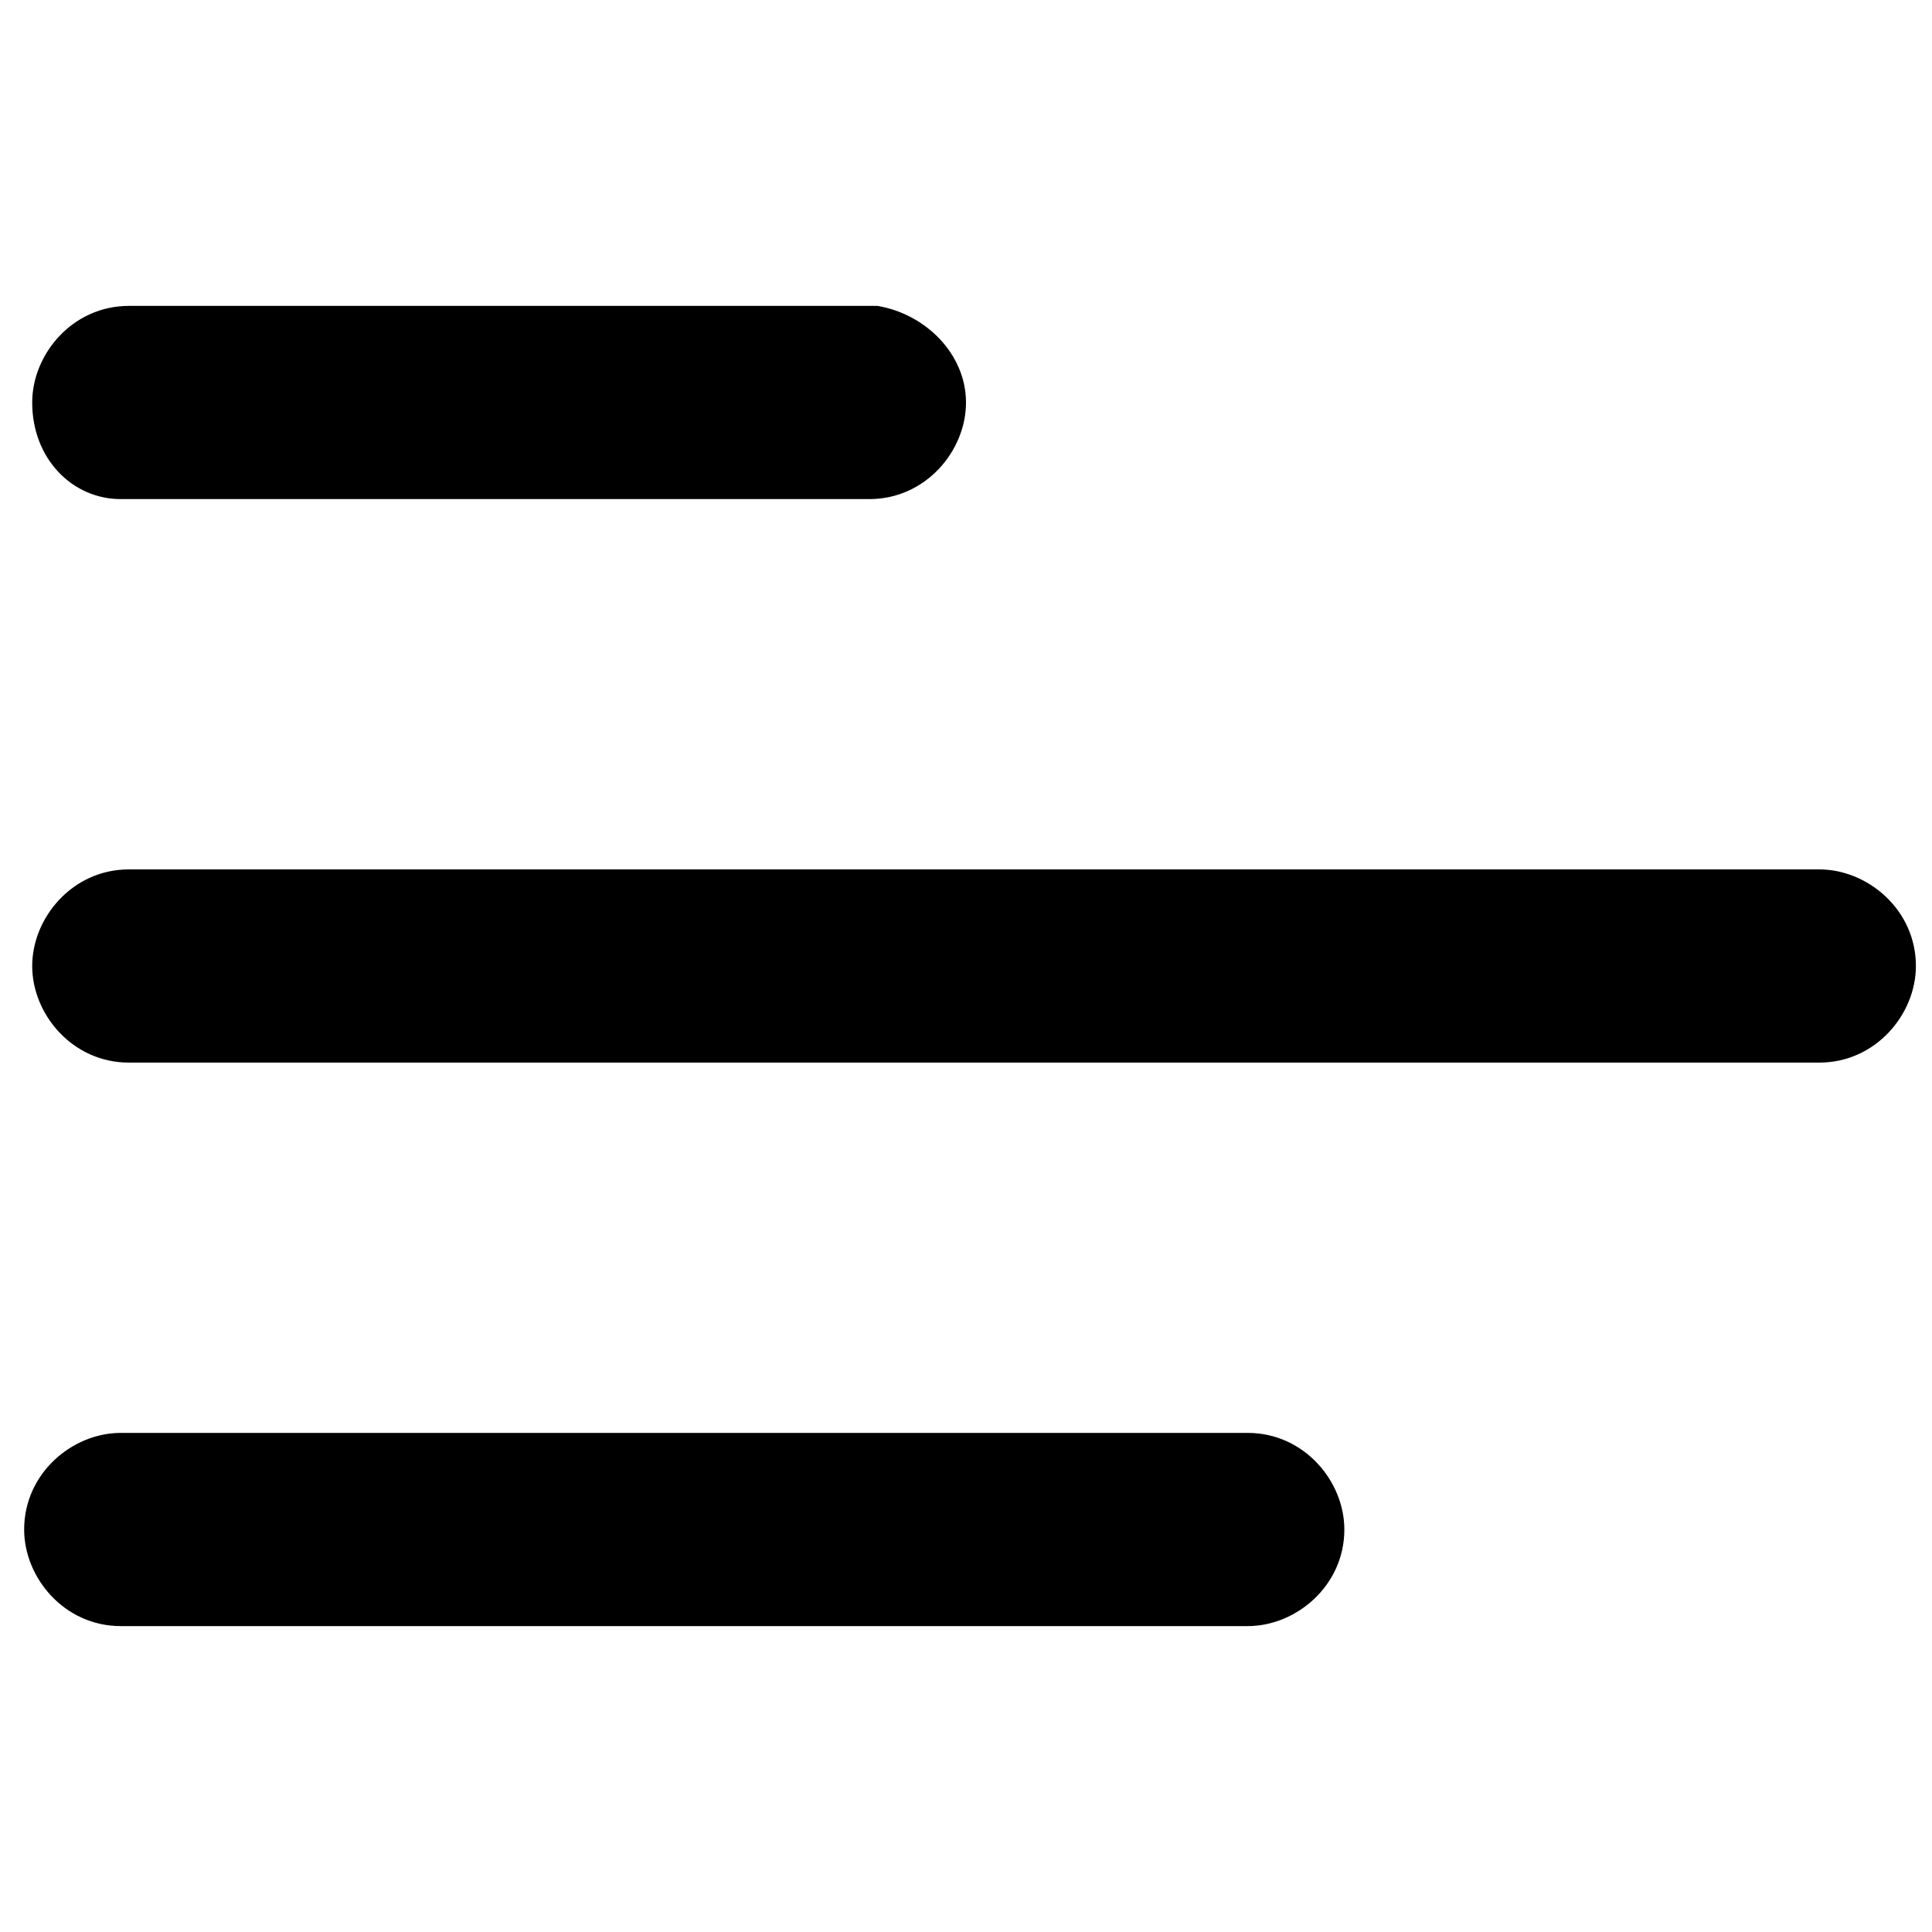 <?xml version="1.0" encoding="utf-8"?>
<!-- Generator: Adobe Illustrator 27.0.1, SVG Export Plug-In . SVG Version: 6.00 Build 0)  -->
<svg version="1.1" id="圖層_1" xmlns="http://www.w3.org/2000/svg" xmlns:xlink="http://www.w3.org/1999/xlink" x="0px" y="0px"
	 viewBox="0 0 24 24" style="enable-background:new 0 0 24 24;" xml:space="preserve">
<path d="M0.4,5c0-0.6,0.5-1.2,1.2-1.2h9.3C11.5,3.9,12,4.4,12,5s-0.5,1.2-1.2,1.2H1.5C0.9,6.2,0.4,5.7,0.4,5z"/>
<path d="M0.4,12c0-0.6,0.5-1.2,1.2-1.2h21c0.6,0,1.2,0.5,1.2,1.2c0,0.6-0.5,1.2-1.2,1.2h-21C0.9,13.2,0.4,12.6,0.4,12z"/>
<path d="M1.5,17.8c-0.6,0-1.2,0.5-1.2,1.2c0,0.6,0.5,1.2,1.2,1.2h14c0.6,0,1.2-0.5,1.2-1.2c0-0.6-0.5-1.2-1.2-1.2H1.5z"/>
</svg>

